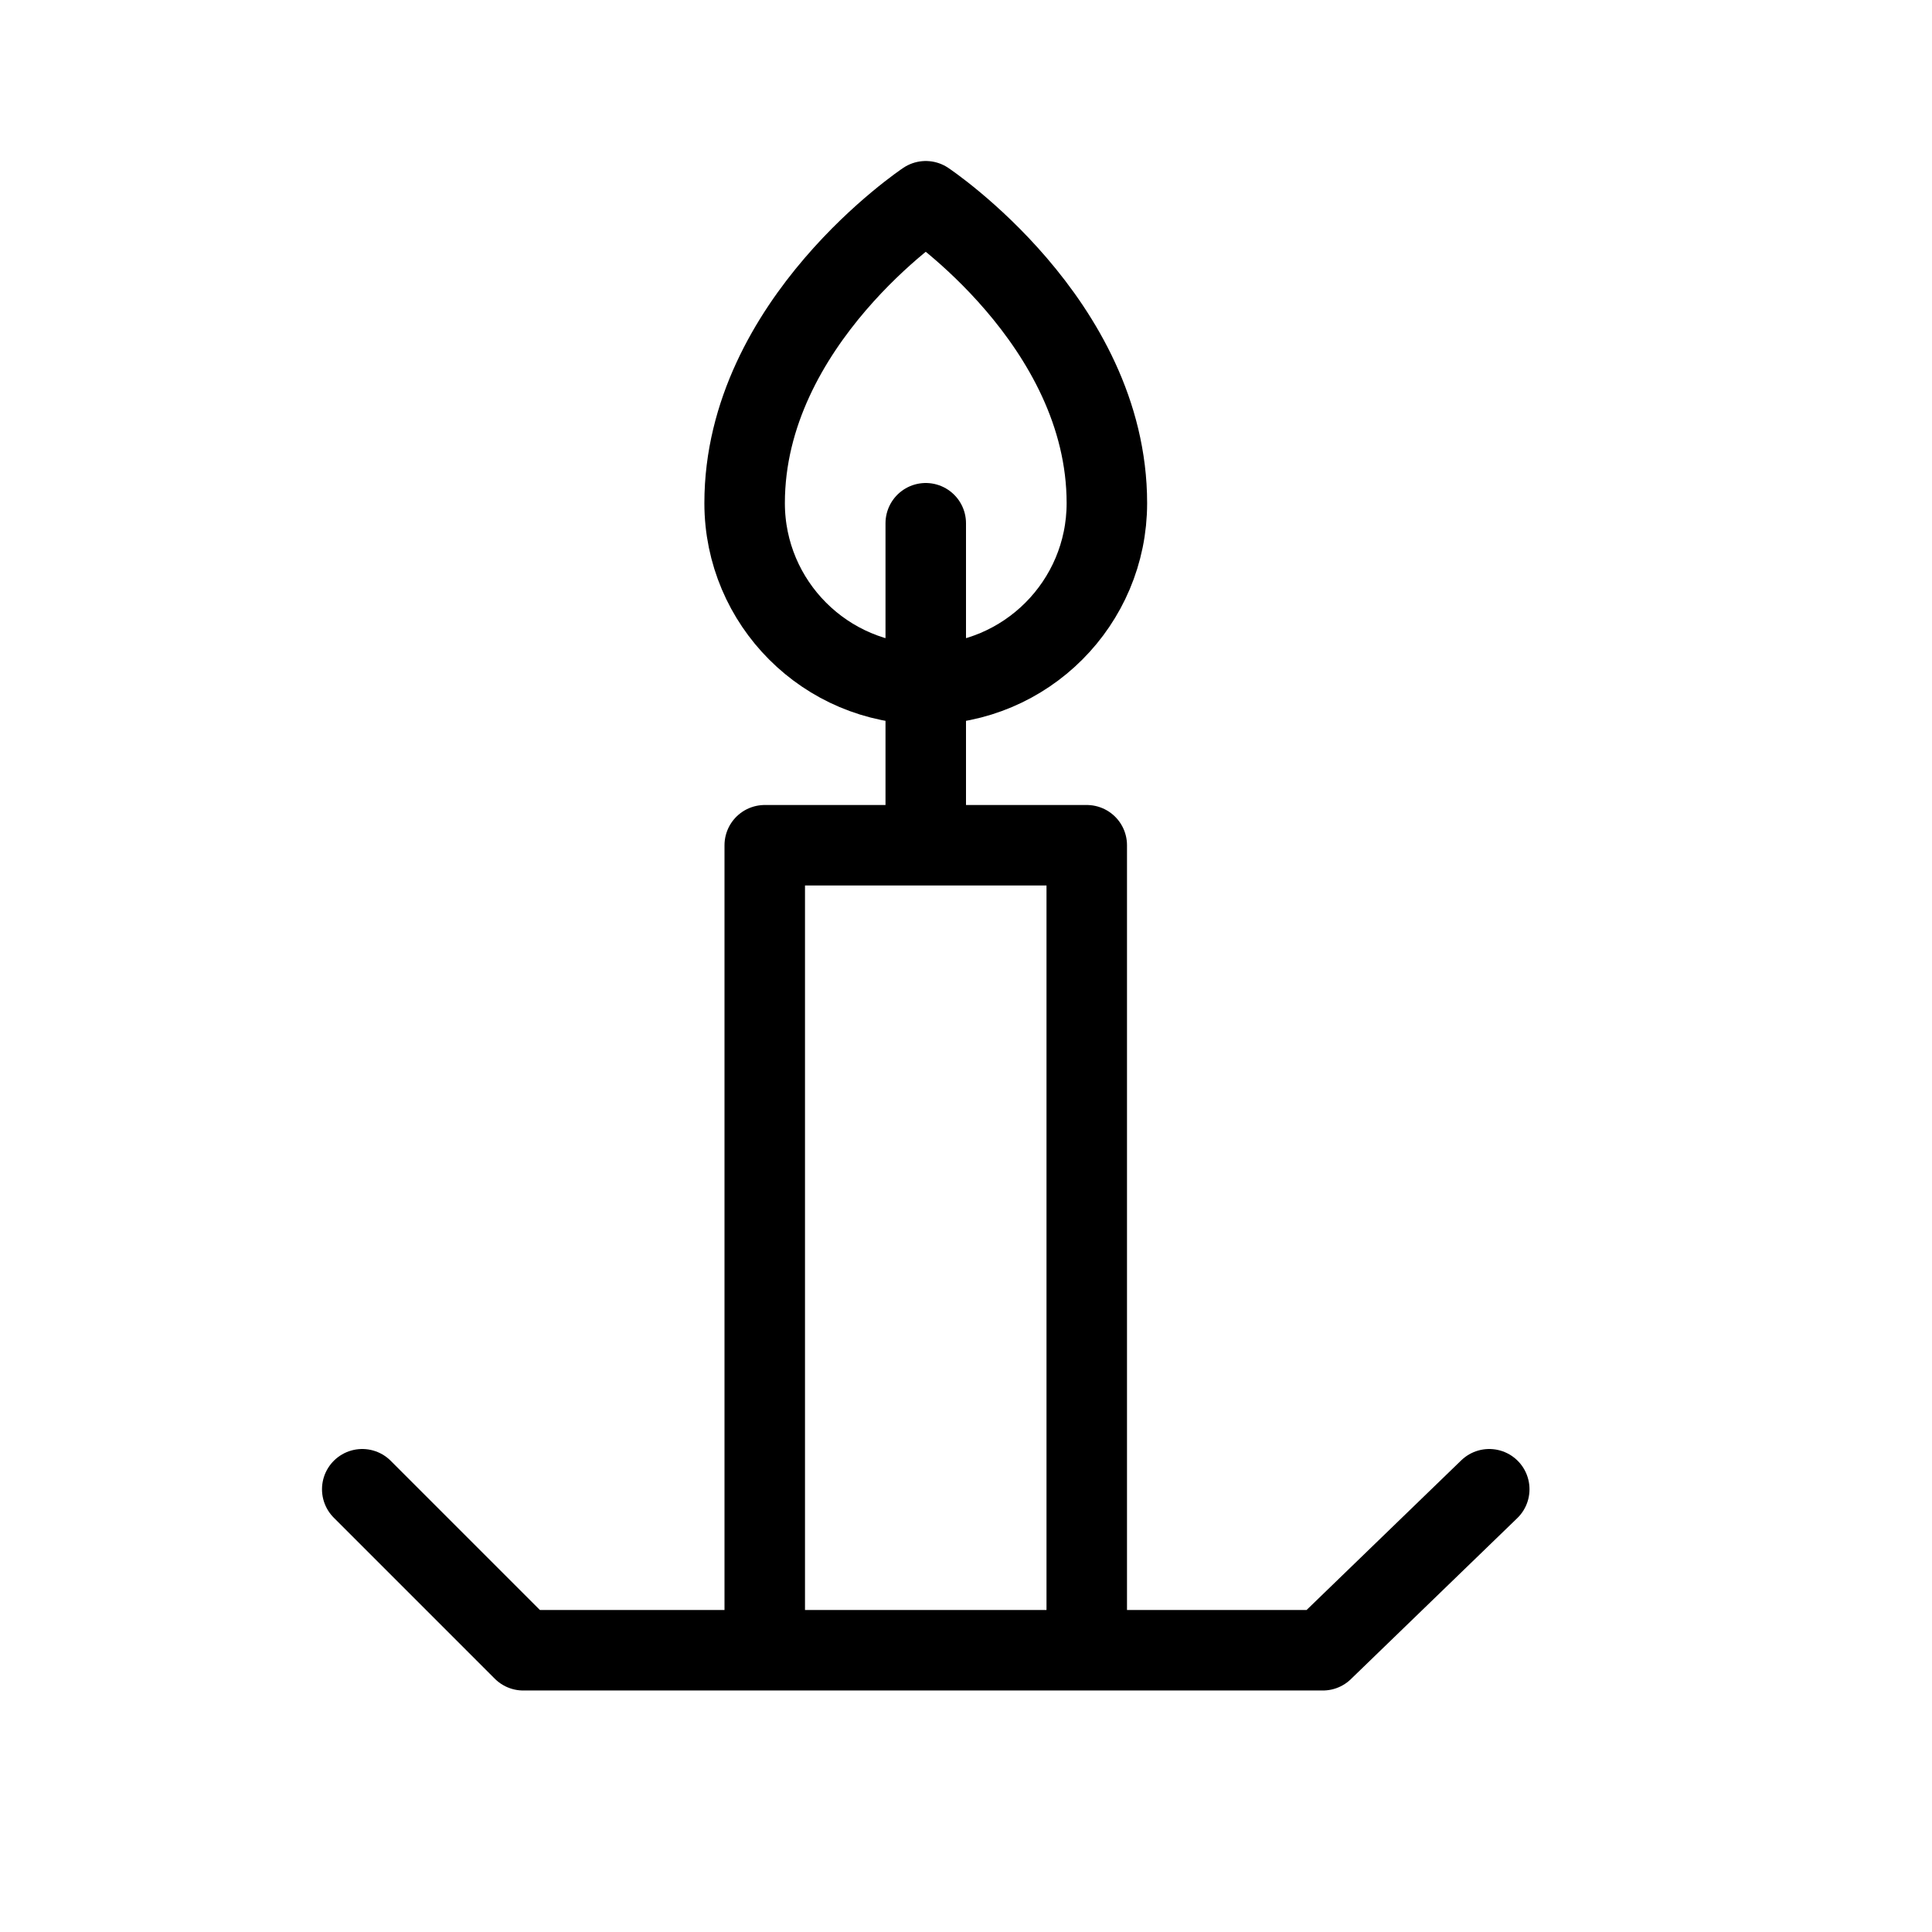 <svg height="24" viewBox="0 0 24 24" width="24" xmlns="http://www.w3.org/2000/svg"><path d="m9.5 20.5v-10h4v10m.25-14.25c0-2.25-2.25-3.75-2.25-3.75s-2.25 1.5-2.25 3.75c0 1.242 1.008 2.25 2.25 2.25s2.25-1.008 2.25-2.25zm-2.25 4.25v-4m-7 12 2 2h9.933l2.067-2" fill="none" stroke="#000" stroke-linecap="round" stroke-linejoin="round"/></svg>